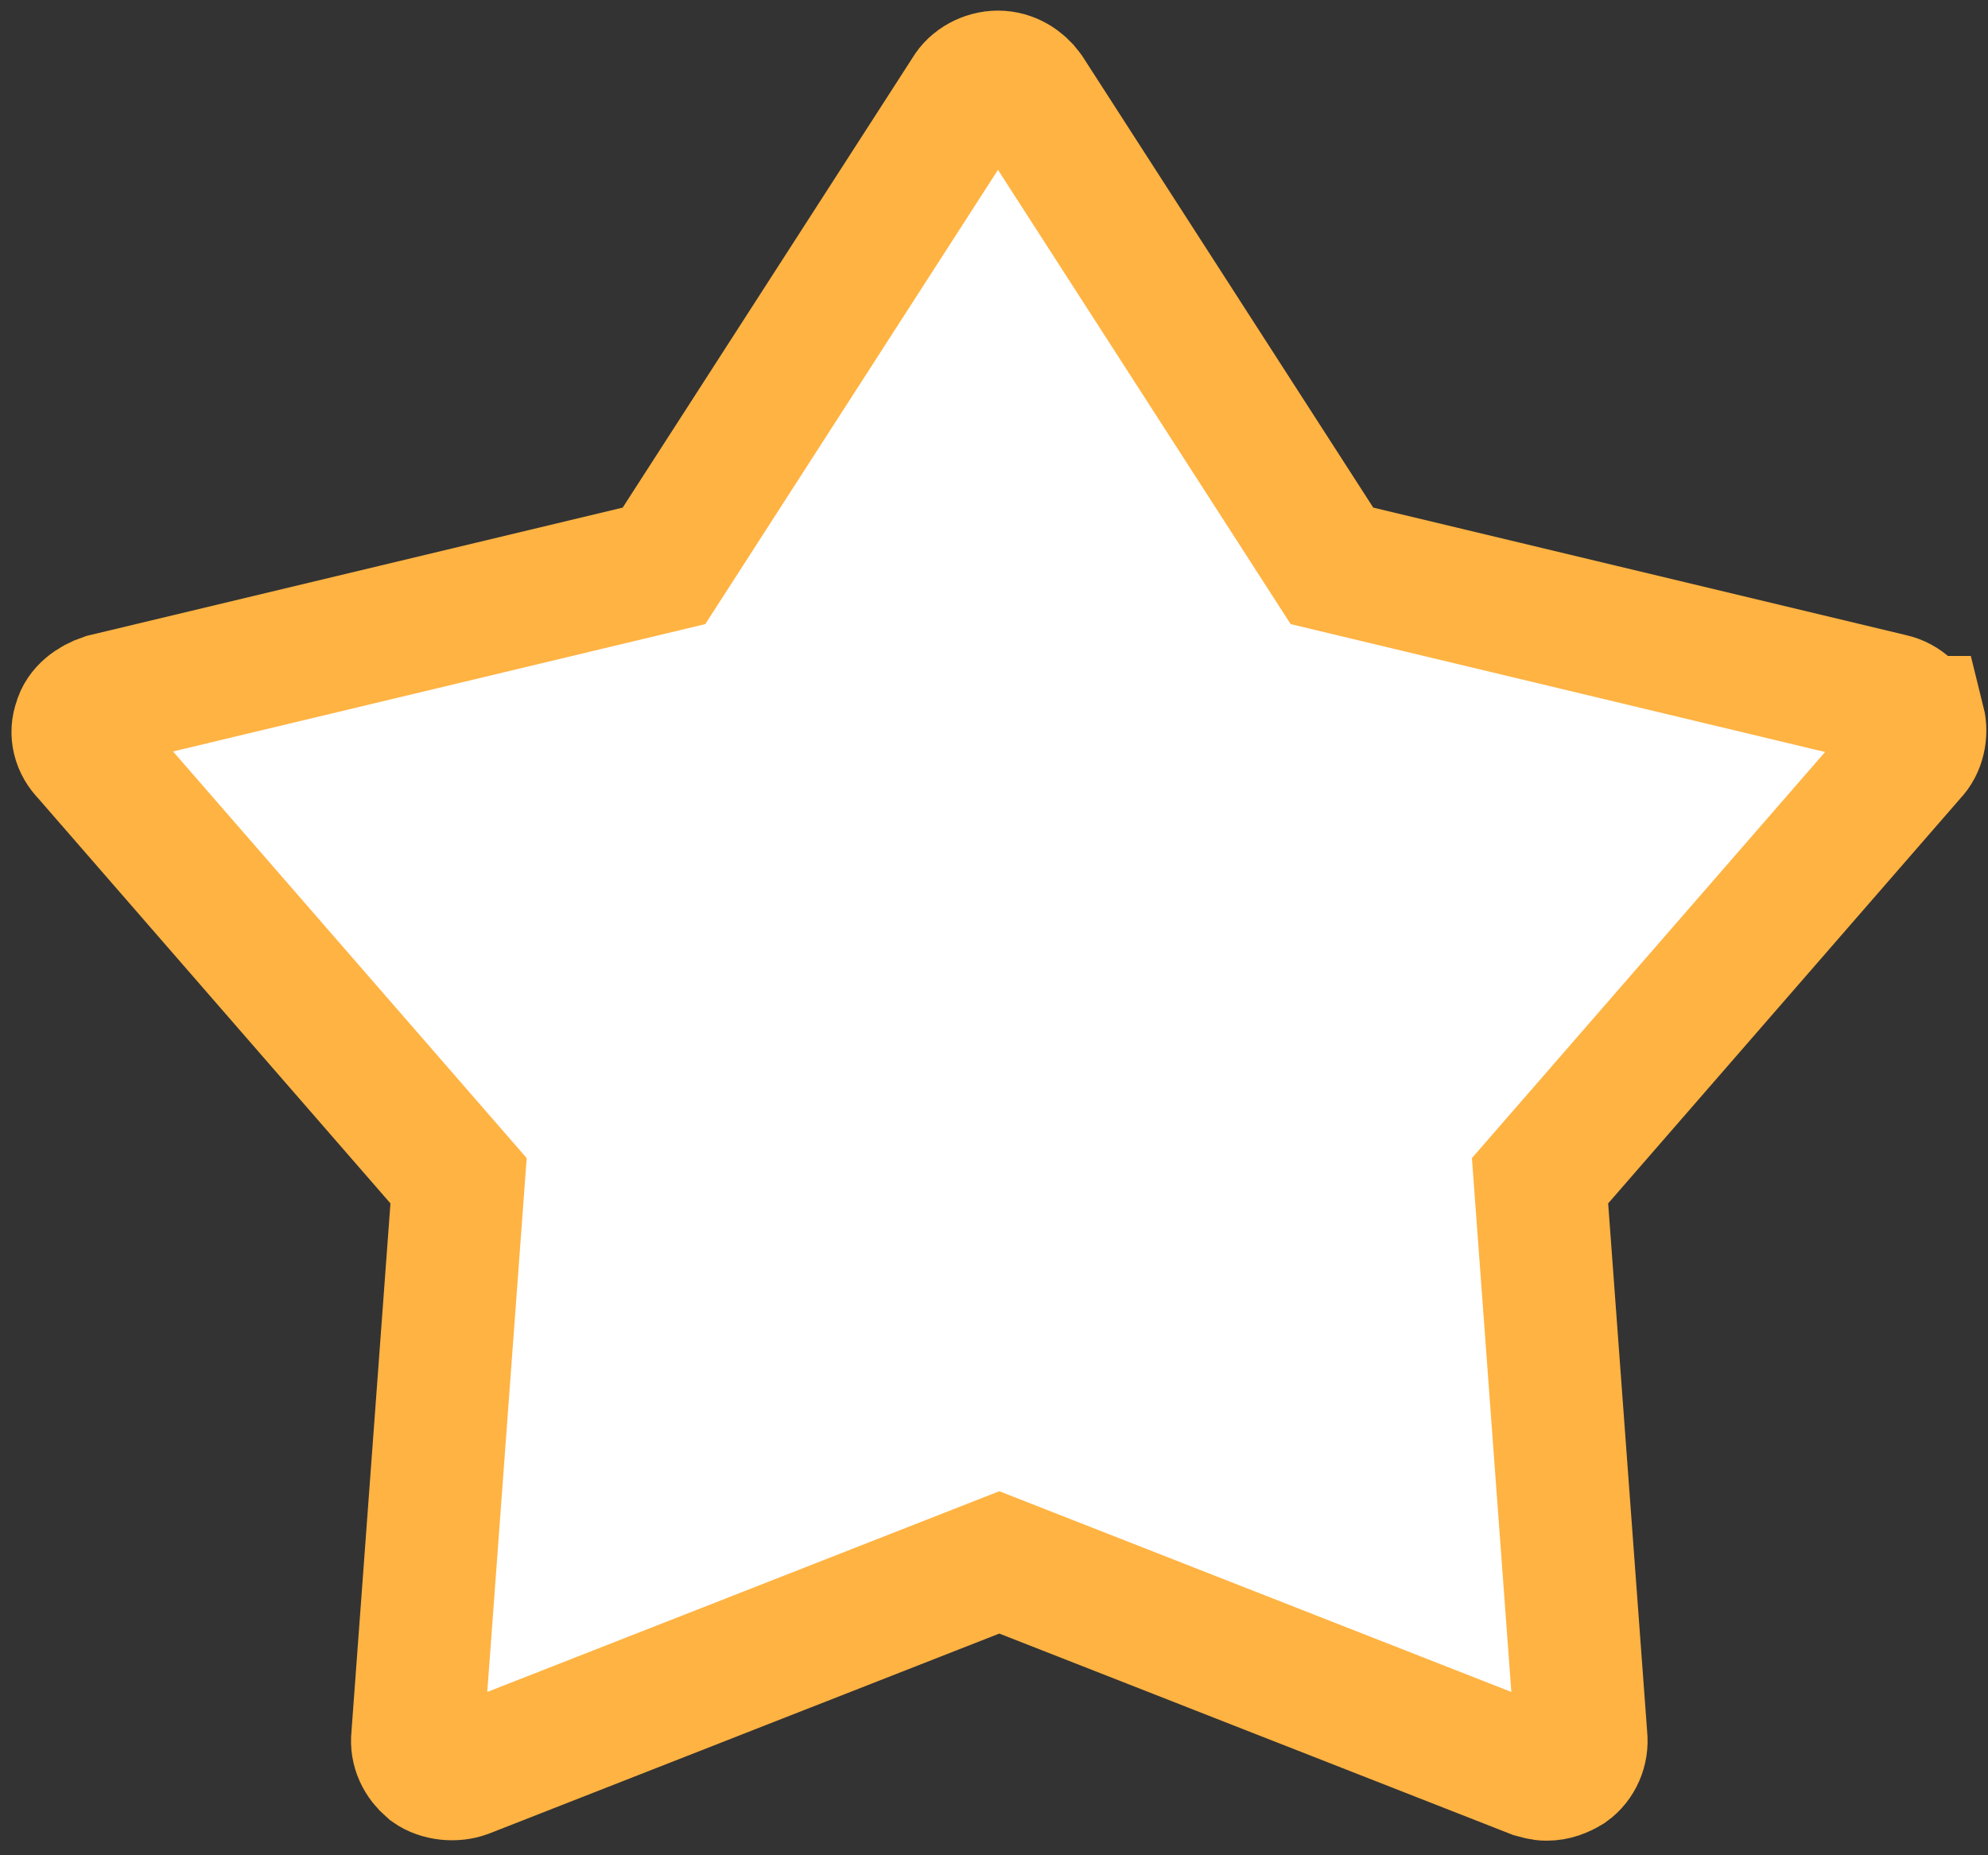 <?xml version="1.0"?>
<svg width="15" height="14" xmlns="http://www.w3.org/2000/svg" xmlns:svg="http://www.w3.org/2000/svg">
 <rect width="100%" height="100%" fill="#333333" stroke="none"/>
 <g class="layer">
  <title>Layer 1</title>
  <path d="m14.46,5.45c-0.03,-0.08 -0.1,-0.15 -0.19,-0.17l-4.22,-1.01l-2.3,-3.57c-0.05,-0.07 -0.13,-0.12 -0.22,-0.12c-0.09,0 -0.18,0.05 -0.22,0.12l-2.3,3.57l-4.22,1.01c-0.09,0.03 -0.17,0.09 -0.19,0.17c-0.03,0.08 -0.01,0.17 0.06,0.24l2.8,3.22l-0.31,4.2c-0.01,0.09 0.03,0.17 0.1,0.23c0.07,0.05 0.18,0.06 0.26,0.03l4.03,-1.58l4.03,1.58c0.04,0.01 0.06,0.02 0.1,0.02c0.06,0 0.11,-0.02 0.16,-0.05c0.07,-0.05 0.11,-0.14 0.1,-0.23l-0.31,-4.2l2.8,-3.22c0.06,-0.06 0.08,-0.16 0.06,-0.24z" fill="#ffffff" id="svg_1" stroke="#ffb342"/>
 </g>
</svg>